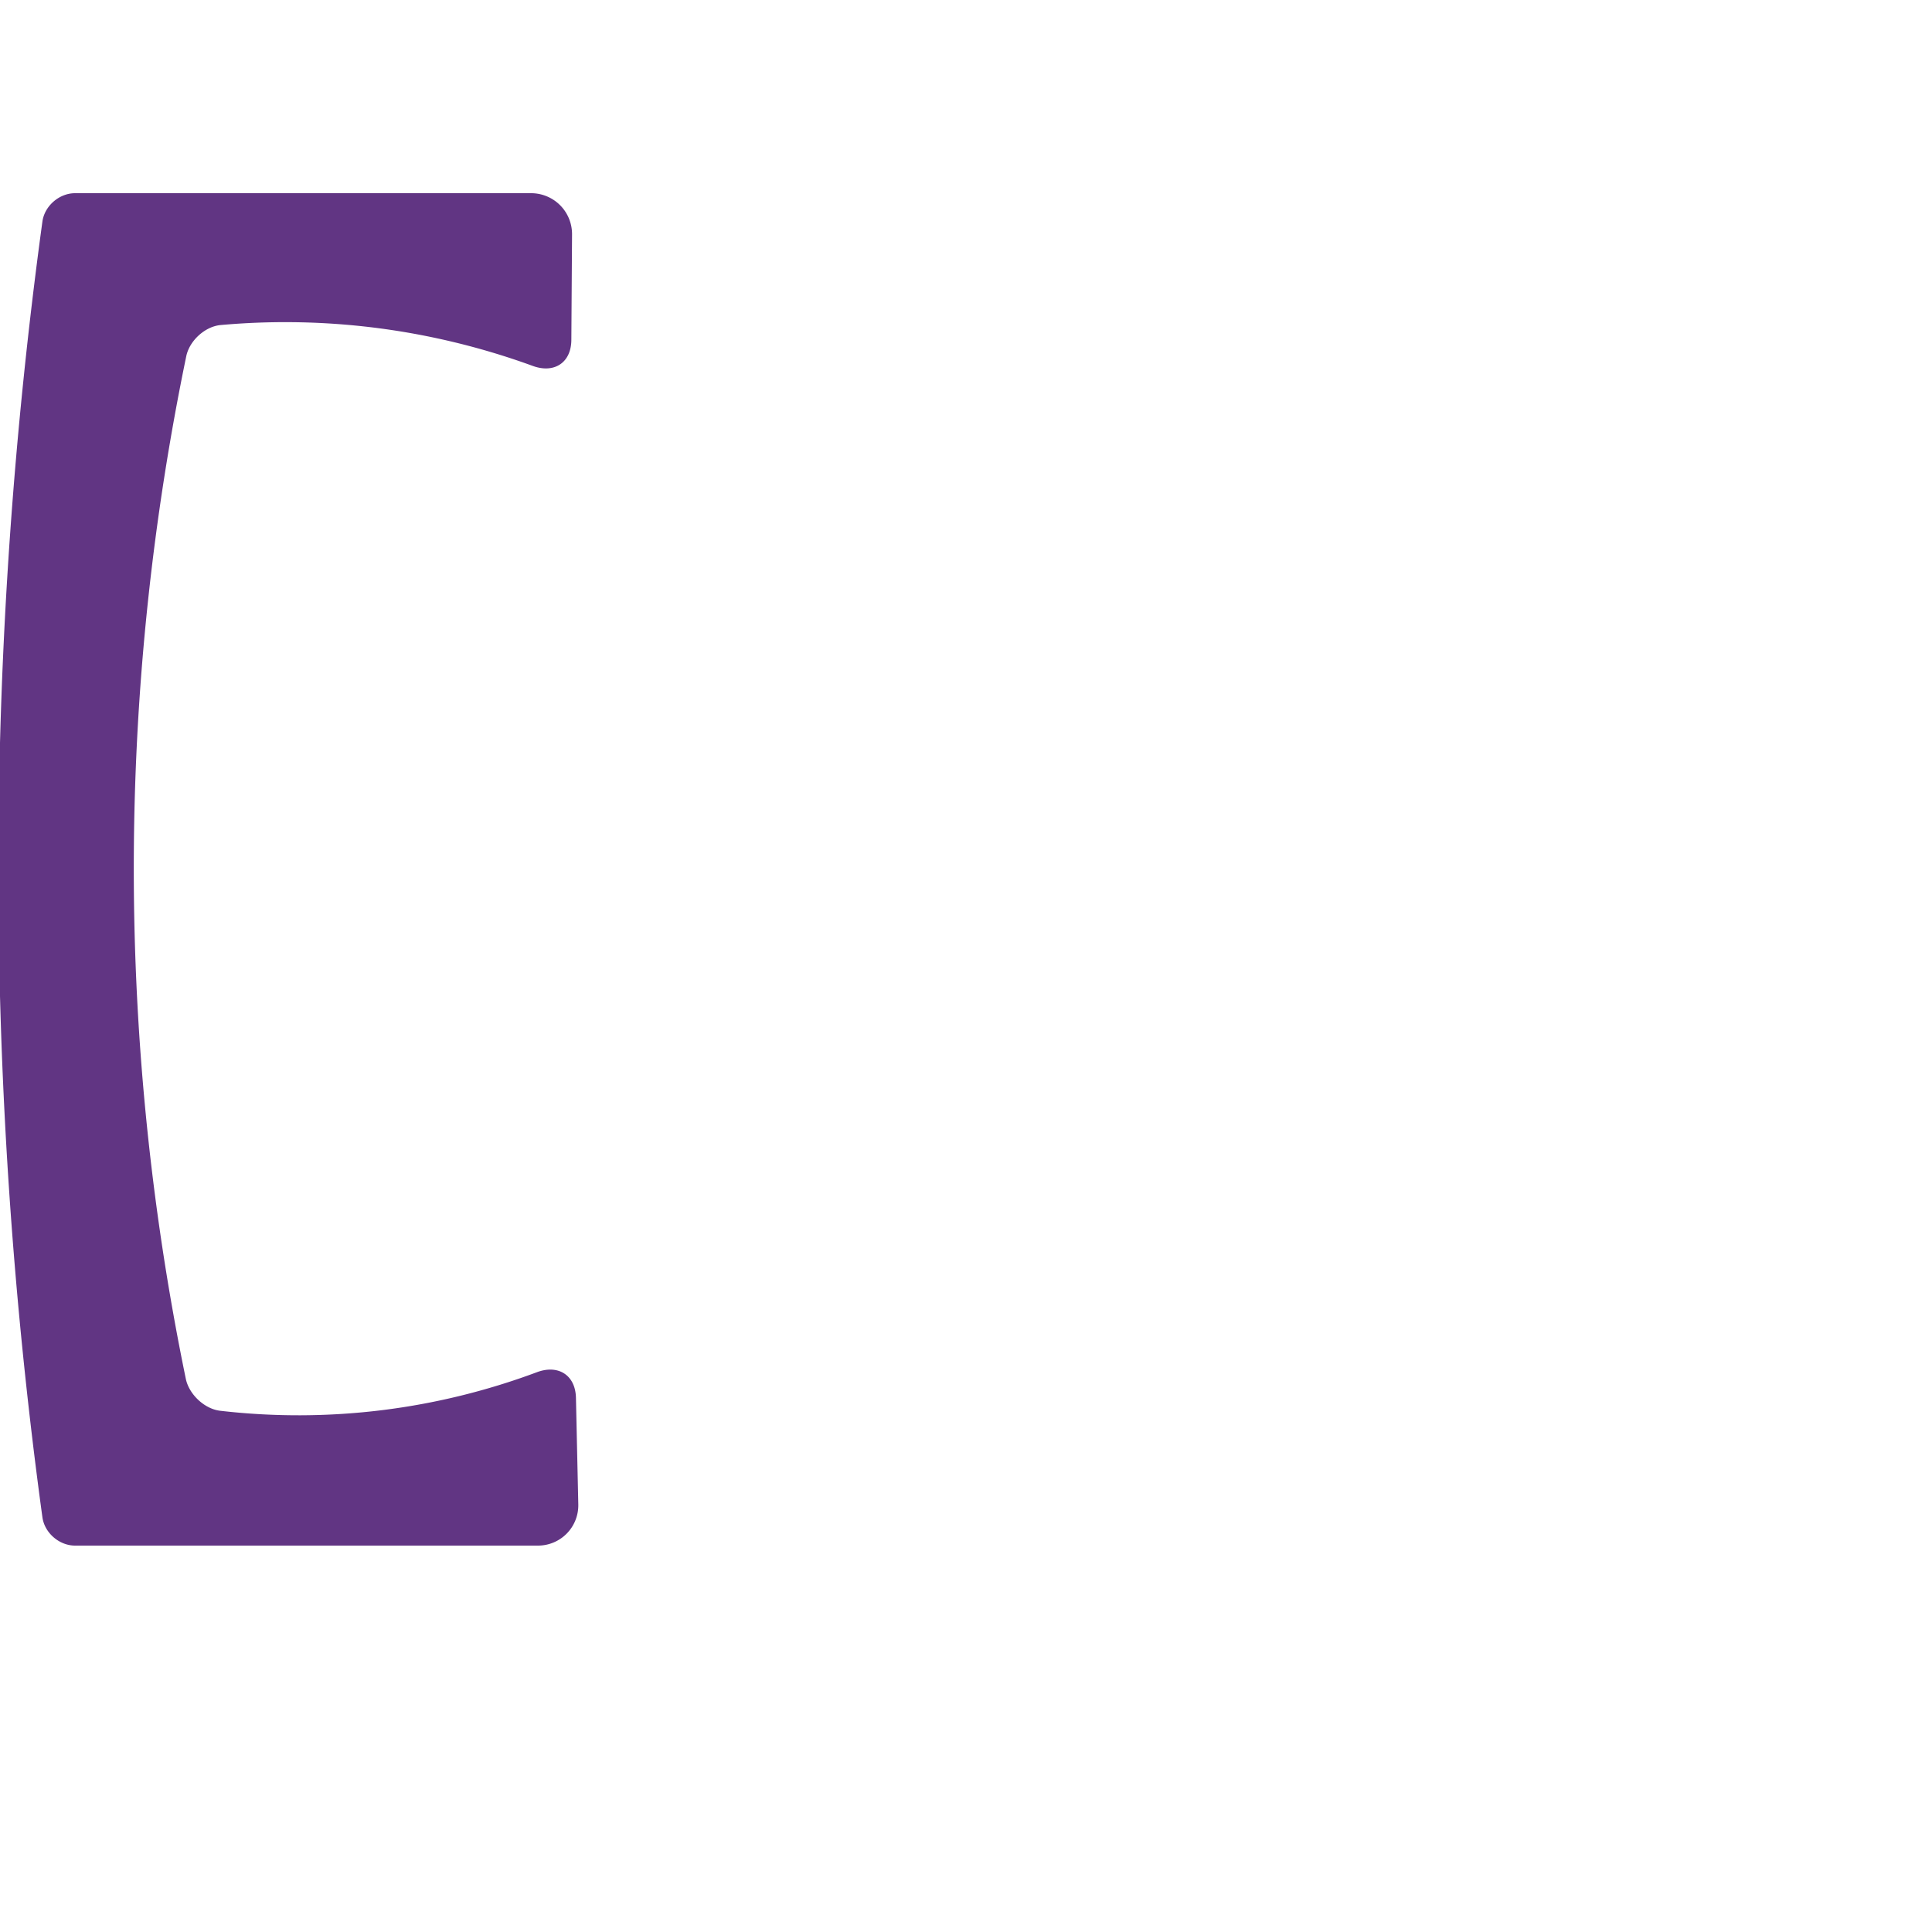 <?xml version="1.0" encoding="UTF-8" standalone="no"?>
<svg
   xml:space="preserve"
   width="1000"
   height="1000"
   version="1.1"
   style="clip-rule:evenodd;fill-rule:evenodd;image-rendering:optimizeQuality;shape-rendering:geometricPrecision;text-rendering:geometricPrecision"
   viewBox="0 0 1000 1000"
   id="svg10"
   sodipodi:docname="squarebracketleft.svg"
   inkscape:version="1.1.1 (3bf5ae0d25, 2021-09-20)"
   xmlns:inkscape="http://www.inkscape.org/namespaces/inkscape"
   xmlns:sodipodi="http://sodipodi.sourceforge.net/DTD/sodipodi-0.dtd"
   xmlns="http://www.w3.org/2000/svg"
   xmlns:svg="http://www.w3.org/2000/svg"
   xmlns:rdf="http://www.w3.org/1999/02/22-rdf-syntax-ns#"
   xmlns:cc="http://creativecommons.org/ns#"
   xmlns:dc="http://purl.org/dc/elements/1.1/"><sodipodi:namedview
   pagecolor="#ffffff"
   bordercolor="#666666"
   borderopacity="1"
   objecttolerance="10"
   gridtolerance="10"
   guidetolerance="10"
   inkscape:pageopacity="0"
   inkscape:pageshadow="2"
   inkscape:window-width="1920"
   inkscape:window-height="1009"
   id="namedview12"
   showgrid="false"
   inkscape:zoom="0.84890884"
   inkscape:cx="169.04053"
   inkscape:cy="469.42614"
   inkscape:window-x="0"
   inkscape:window-y="0"
   inkscape:window-maximized="1"
   inkscape:current-layer="svg10"
   showguides="true"
   inkscape:guide-bbox="true"
   inkscape:document-rotation="0"
   inkscape:pagecheckerboard="0"><sodipodi:guide
   position="0,1000"
   orientation="0,1"
   id="guide16"
   inkscape:label=""
   inkscape:locked="true"
   inkscape:color="rgb(0,0,255)" /><sodipodi:guide
   position="1763.312,2036.169"
   orientation="1000,0"
   id="guide18" /><sodipodi:guide
   position="0,200"
   orientation="0,1"
   id="guide20"
   inkscape:label="base"
   inkscape:locked="true"
   inkscape:color="rgb(0,0,255)" /><inkscape:grid
   type="xygrid"
   id="grid24"
   originx="-473.376"
   originy="-489.692" /><sodipodi:guide
   position="0,0"
   orientation="0,1"
   id="guide34"
   inkscape:label="bottom"
   inkscape:locked="true"
   inkscape:color="rgb(0,0,255)" /><sodipodi:guide
   position="225.051,1693.319"
   orientation="0,1"
   id="guide44"
   inkscape:label=""
   inkscape:locked="false"
   inkscape:color="rgb(0,0,255)" /><sodipodi:guide
   position="0,900"
   orientation="0,1"
   id="guide46"
   inkscape:label=""
   inkscape:locked="true"
   inkscape:color="rgb(0,0,255)" /><sodipodi:guide
   position="302.742,585.35"
   orientation="1,0"
   id="guide841"
   inkscape:label="width" />    </sodipodi:namedview>
 <defs
   id="defs4"><inkscape:path-effect
   effect="fillet_chamfer"
   id="path-effect852"
   is_visible="true"
   lpeversion="1"
   satellites_param="F,0,1,1,0,14.849,0,1 @ F,0,0,1,0,21.317,0,1 @ F,0,0,1,0,21.317,0,1 @ F,0,0,1,0,0,0,1 @ F,0,1,1,0,14.849,0,1 @ F,0,0,1,0,0,0,1 @ F,0,1,1,0,14.849,0,1 @ F,0,0,1,0,0,0,1 @ F,0,0,1,0,21.317,0,1 @ F,0,0,1,0,21.317,0,1 @ F,0,1,1,0,14.849,0,1 @ F,0,0,1,0,0,0,1"
   unit="px"
   method="auto"
   mode="F"
   radius="0"
   chamfer_steps="1"
   flexible="false"
   use_knot_distance="true"
   apply_no_radius="true"
   apply_with_radius="true"
   only_selected="true"
   hide_knots="false" /><inkscape:path-effect
   effect="spiro"
   id="path-effect850"
   is_visible="true"
   lpeversion="1" /><inkscape:path-effect
   effect="spiro"
   id="path-effect868"
   is_visible="true"
   lpeversion="1" /><inkscape:path-effect
   effect="spiro"
   id="path-effect849"
   is_visible="true"
   lpeversion="1" /><inkscape:path-effect
   effect="spiro"
   id="path-effect851"
   is_visible="true"
   lpeversion="1" />
  <style
   type="text/css"
   id="style2">
   <![CDATA[
    .fil0 {fill:#EF7F1A;fill-rule:nonzero}
   ]]>
  </style>
 <inkscape:path-effect
   effect="spiro"
   id="path-effect1214"
   is_visible="true"
   lpeversion="1" /><inkscape:path-effect
   effect="spiro"
   id="path-effect1195"
   is_visible="true"
   lpeversion="1" /><inkscape:path-effect
   effect="spiro"
   id="path-effect992"
   is_visible="true"
   lpeversion="1" /><inkscape:path-effect
   effect="spiro"
   id="path-effect1060"
   is_visible="true"
   lpeversion="1" /><inkscape:path-effect
   effect="spiro"
   id="path-effect1047"
   is_visible="true"
   lpeversion="1" /><inkscape:path-effect
   effect="spiro"
   id="path-effect1085"
   is_visible="true"
   lpeversion="1" /><inkscape:path-effect
   effect="spiro"
   id="path-effect1286"
   is_visible="true"
   lpeversion="1" /></defs>
 
<path
   id="rect870-8"
   style="clip-rule:evenodd;fill:#613583;fill-rule:nonzero;stroke-width:0.935;stroke-linecap:round;stroke-linejoin:bevel;paint-order:stroke fill markers;image-rendering:optimizeQuality;shape-rendering:geometricPrecision;text-rendering:geometricPrecision"
   d="M 38.849,100 H 274.914 a 21.176,21.176 45.189 0 1 21.176,21.316 l -0.361,54.655 c -0.078,11.773 -8.888,17.475 -19.946,13.44 -28.186,-10.286 -57.612,-17.175 -87.439,-20.445 -24.59,-2.696 -49.447,-2.938 -74.086,-0.731 -8.167,0.732 -16.189,8.111 -17.851,16.142 -17.351,83.843 -26.452,169.392 -27.119,255.009 -0.718,92.033 8.315,184.138 26.886,274.281 1.655,8.032 9.643,15.601 17.788,16.544 27.809,3.219 56.002,3.119 83.786,-0.314 27.366,-3.381 54.33,-9.998 80.161,-19.647 11.027,-4.119 19.941,1.481 20.2,13.252 l 1.215,55.187 A 20.852,20.852 134.369 0 1 278.477,800 L 38.849,800 C 30.648,800 23.056,793.419 21.945,785.294 6.442,671.873 -1.184,557.375 -0.855,442.899 -0.541,333.157 7.083,223.437 21.945,114.706 23.056,106.581 30.648,100 38.849,100 Z"
   sodipodi:nodetypes="cccacacacccac"
   inkscape:path-effect="#path-effect850;#path-effect852"
   inkscape:original-d="m 24,100 h 272.23107 l -0.64313,97.2871 c 0,0 -70.55473,-23.74419 -107.2438,-28.32075 -29.38861,-3.66591 -88.844663,0.88743 -88.844663,0.88743 0,0 -29.838539,179.12609 -30.210914,269.5319 -0.39865,96.7848 29.964491,288.80659 29.964491,288.80659 0,0 65.921646,5.85173 98.495446,1.70464 34.27774,-4.36403 99.89185,-27.70721 99.89185,-27.70721 L 299.79415,800 H 24 C 24,800 -1.026575,562.22034 -0.855442,442.89871 -0.691081,328.29937 24,100 24,100 Z" /></svg>
